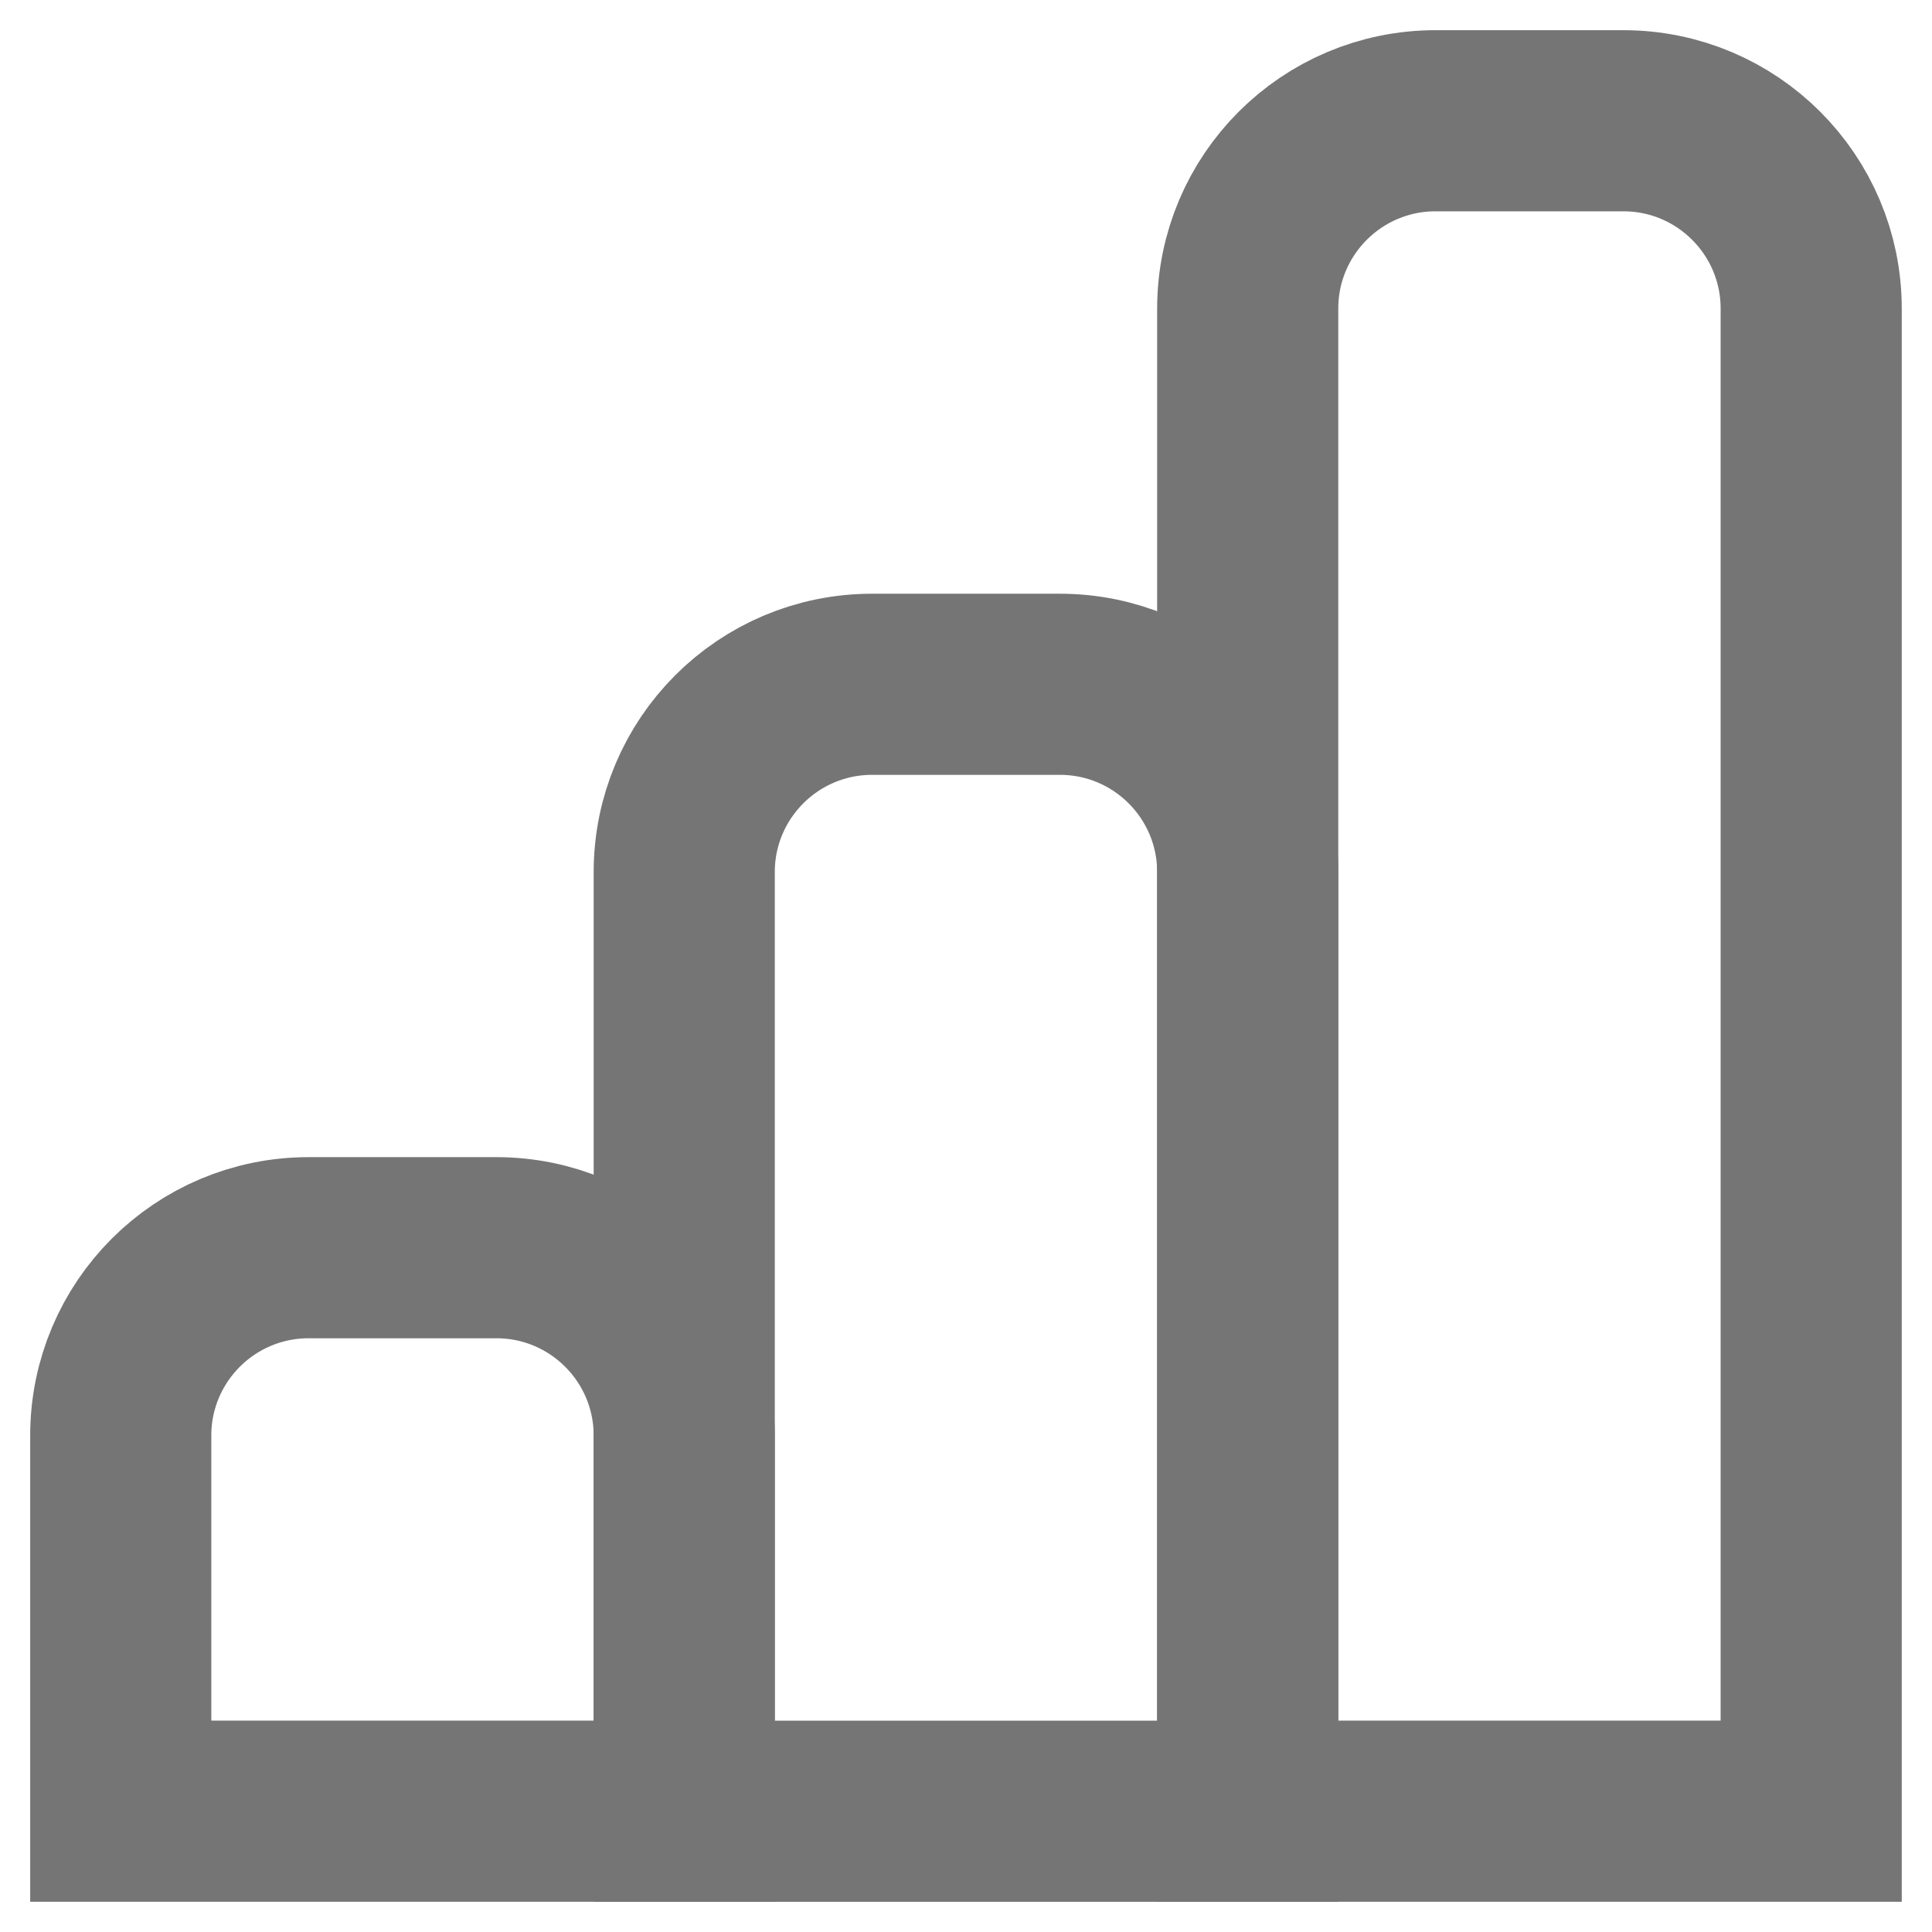 <svg width="32" height="32" viewBox="0 0 32 32" fill="none" xmlns="http://www.w3.org/2000/svg">
<path d="M9.777 29.999H11.333V28.443V23.777C11.333 22.059 9.94 20.666 8.222 20.666H5.111C3.393 20.666 2 22.059 2 23.777V28.443V29.999H3.555H9.777Z" stroke="#757575" stroke-width="3"/>
<path d="M19.11 30H20.666V28.444V14.445C20.666 12.727 19.273 11.334 17.555 11.334H14.444C12.726 11.334 11.333 12.727 11.333 14.445V28.444V30H12.888H19.11Z" stroke="#757575" stroke-width="3"/>
<path d="M28.444 29.999H29.999V28.443V5.111C29.999 3.393 28.606 2 26.888 2H23.777C22.059 2 20.666 3.393 20.666 5.111V28.443V29.999H22.222H28.444Z" stroke="#757575" stroke-width="3"/>
</svg>

